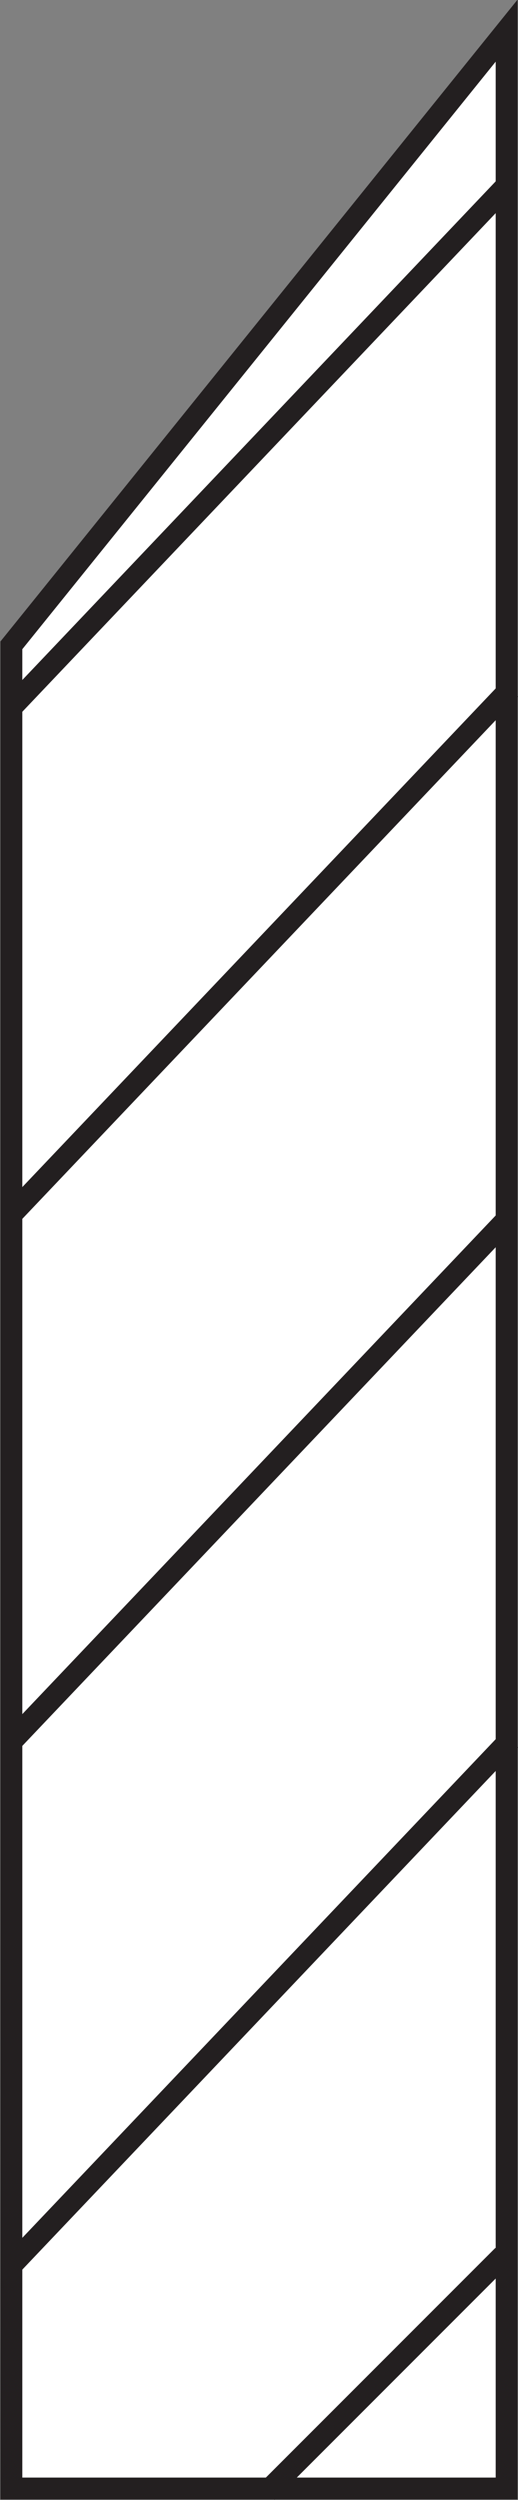 <svg id="Layer_1" data-name="Layer 1" xmlns="http://www.w3.org/2000/svg" viewBox="0 0 5.92 28.55"><rect x="0" y="0" width="5.92" height="28.55" fill="#808080" stroke="none"/><defs><style>.cls-1{fill:#fff;}.cls-1,.cls-2{stroke:#231f20;stroke-width:0.25px;}.cls-2{fill:none;}</style></defs><polygon class="cls-1" points="0.13 7.37 5.79 0.35 5.79 28.42 0.13 28.42 0.13 7.37"/><line class="cls-2" x1="5.83" y1="19.87" x2="0.13" y2="25.87"/><line class="cls-2" x1="5.83" y1="7.87" x2="0.13" y2="13.87"/><line class="cls-2" x1="5.81" y1="13.91" x2="0.11" y2="19.91"/><line class="cls-2" x1="3.05" y1="28.46" x2="5.75" y2="25.76"/><line class="cls-2" x1="5.81" y1="2.1" x2="0.11" y2="8.1"/></svg>